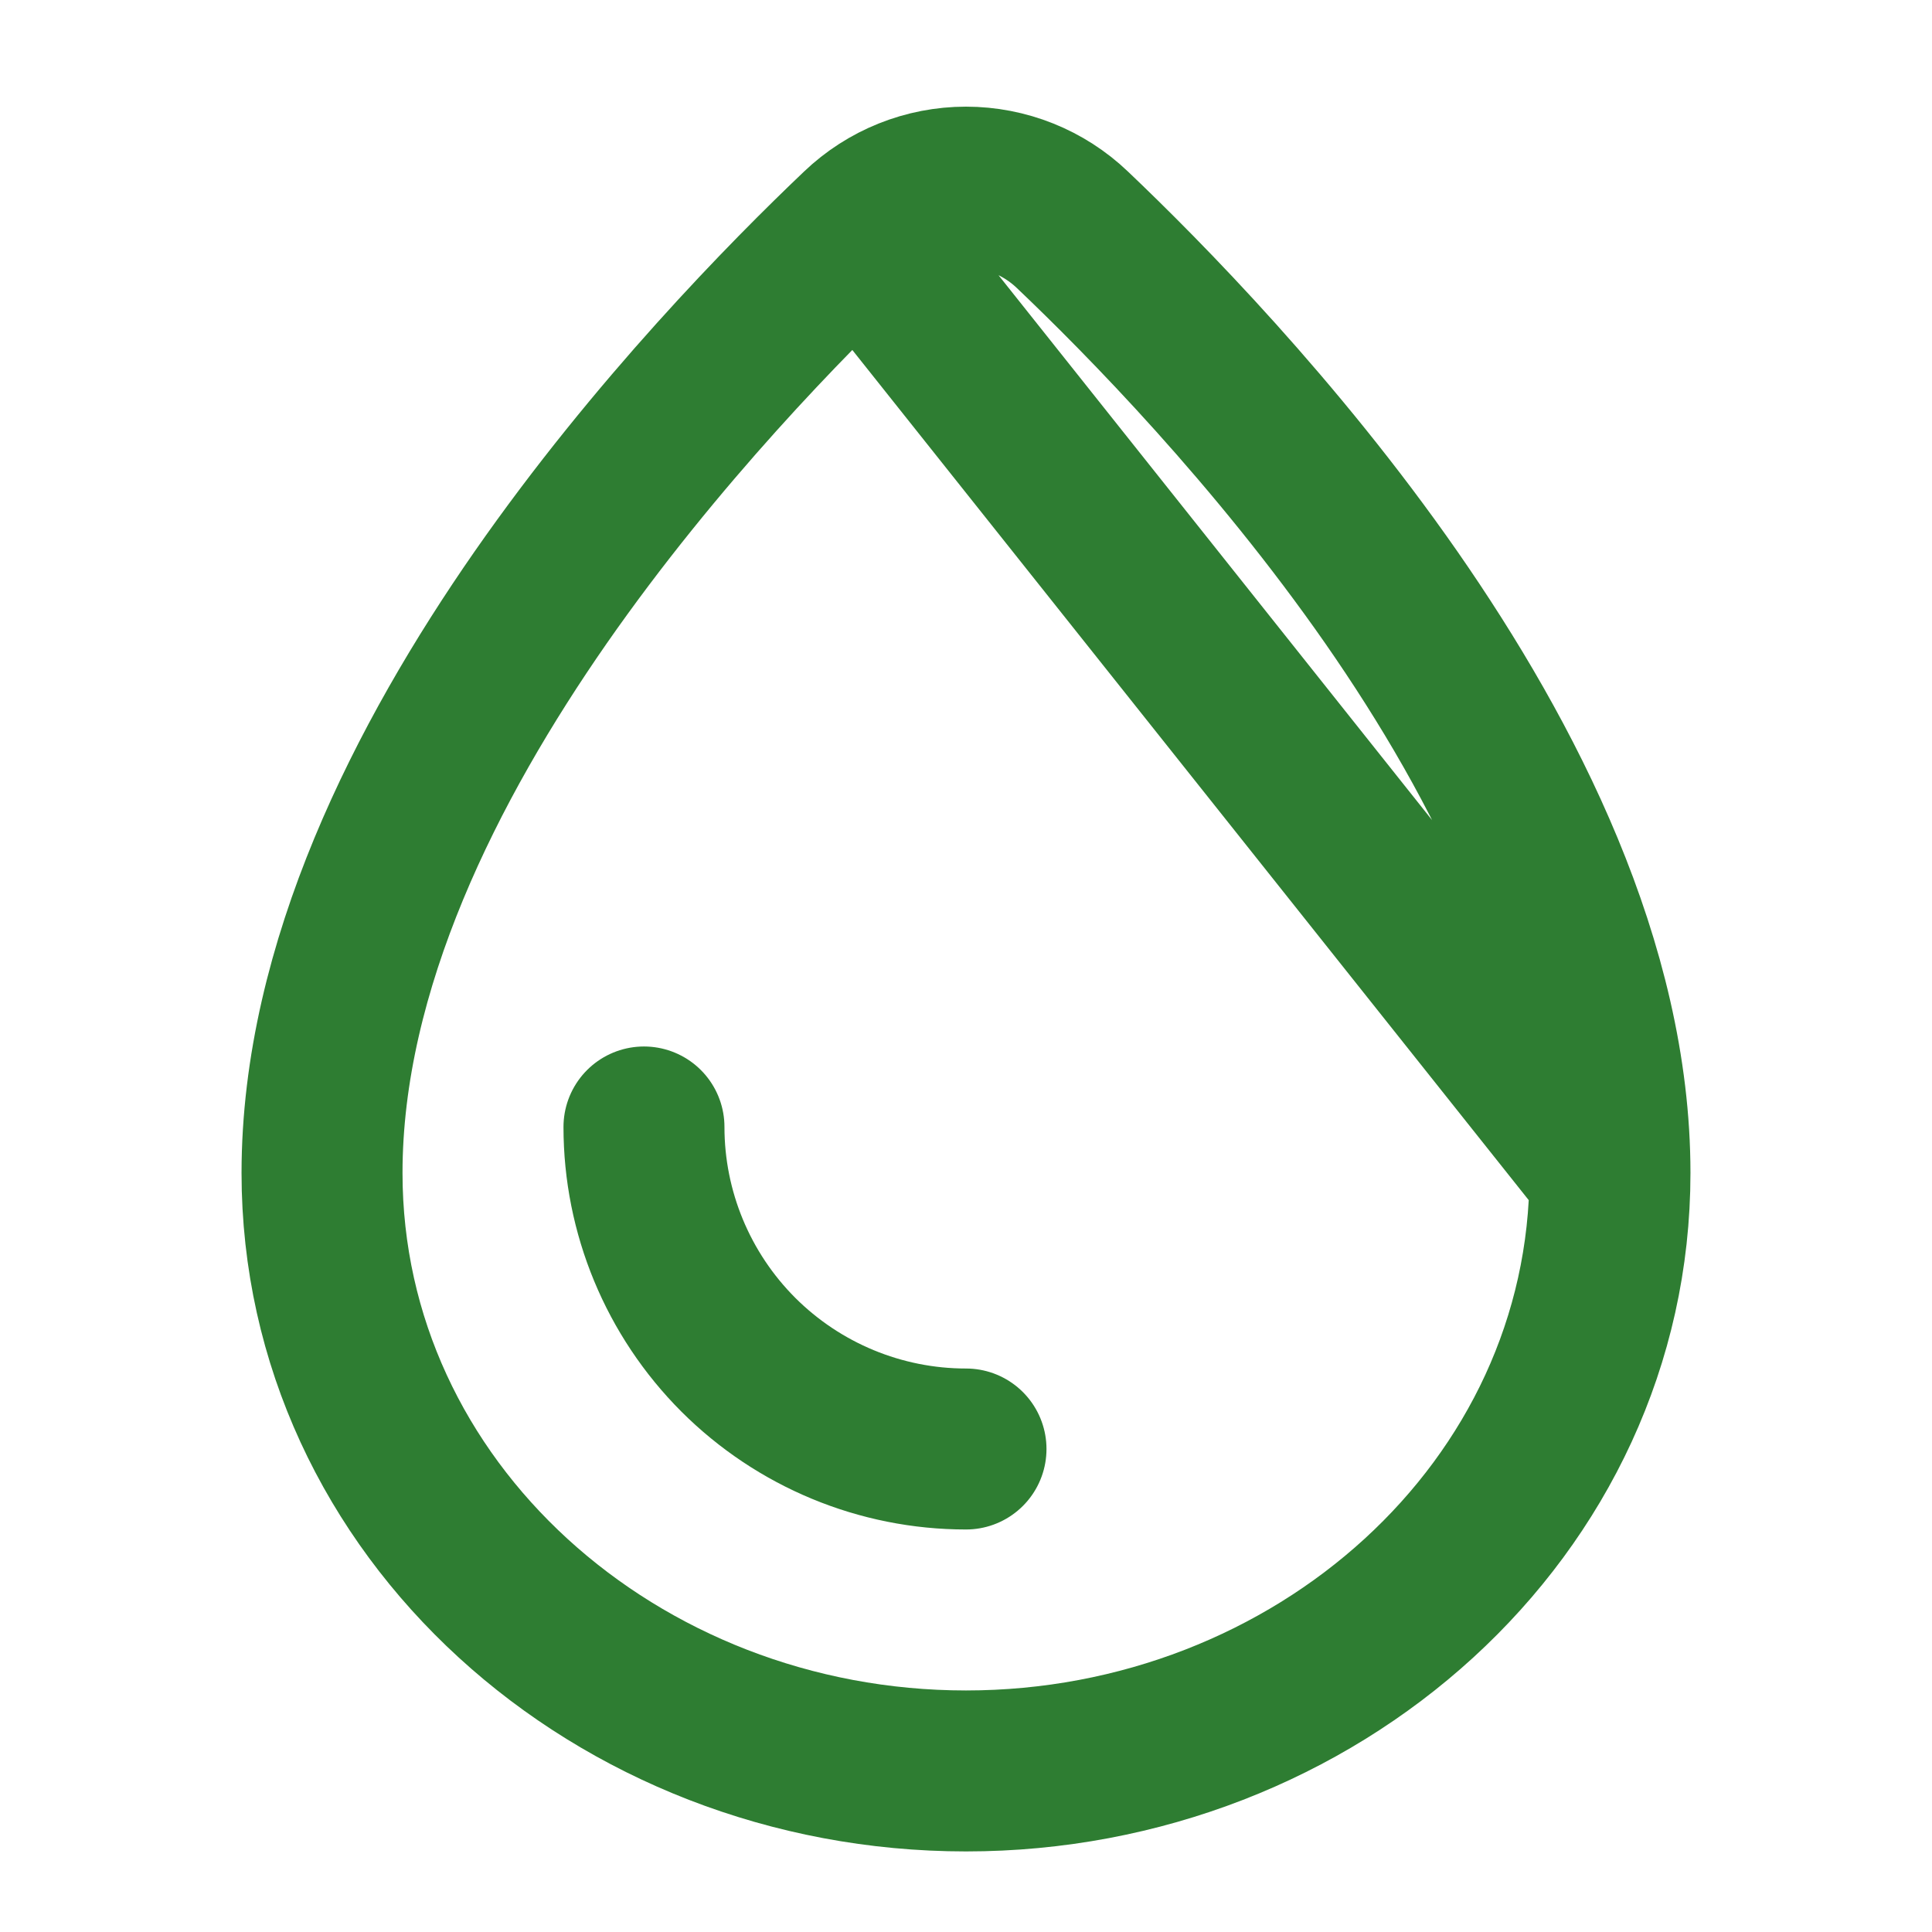 <svg width="22" height="22" viewBox="0 0 22 22" fill="none" xmlns="http://www.w3.org/2000/svg">
<path d="M18.333 13.357C18.333 17.19 14.975 20.166 11 20.166C7.025 20.166 3.667 17.19 3.667 13.357C3.667 11 4.863 8.664 6.156 6.804C7.467 4.921 8.976 3.389 9.788 2.617M18.333 13.357L9.788 2.617M18.333 13.357C18.333 11 17.137 8.664 15.844 6.804C14.533 4.921 13.024 3.389 12.212 2.617C11.886 2.305 11.451 2.131 11 2.131C10.549 2.131 10.114 2.305 9.788 2.617" stroke="#2E7D32" stroke-width="1.833"/>
<path d="M11 16.5C10.027 16.5 9.095 16.113 8.407 15.426C7.72 14.738 7.333 13.806 7.333 12.833" stroke="#2E7D32" stroke-width="1.833" stroke-linecap="round"/>
</svg>
